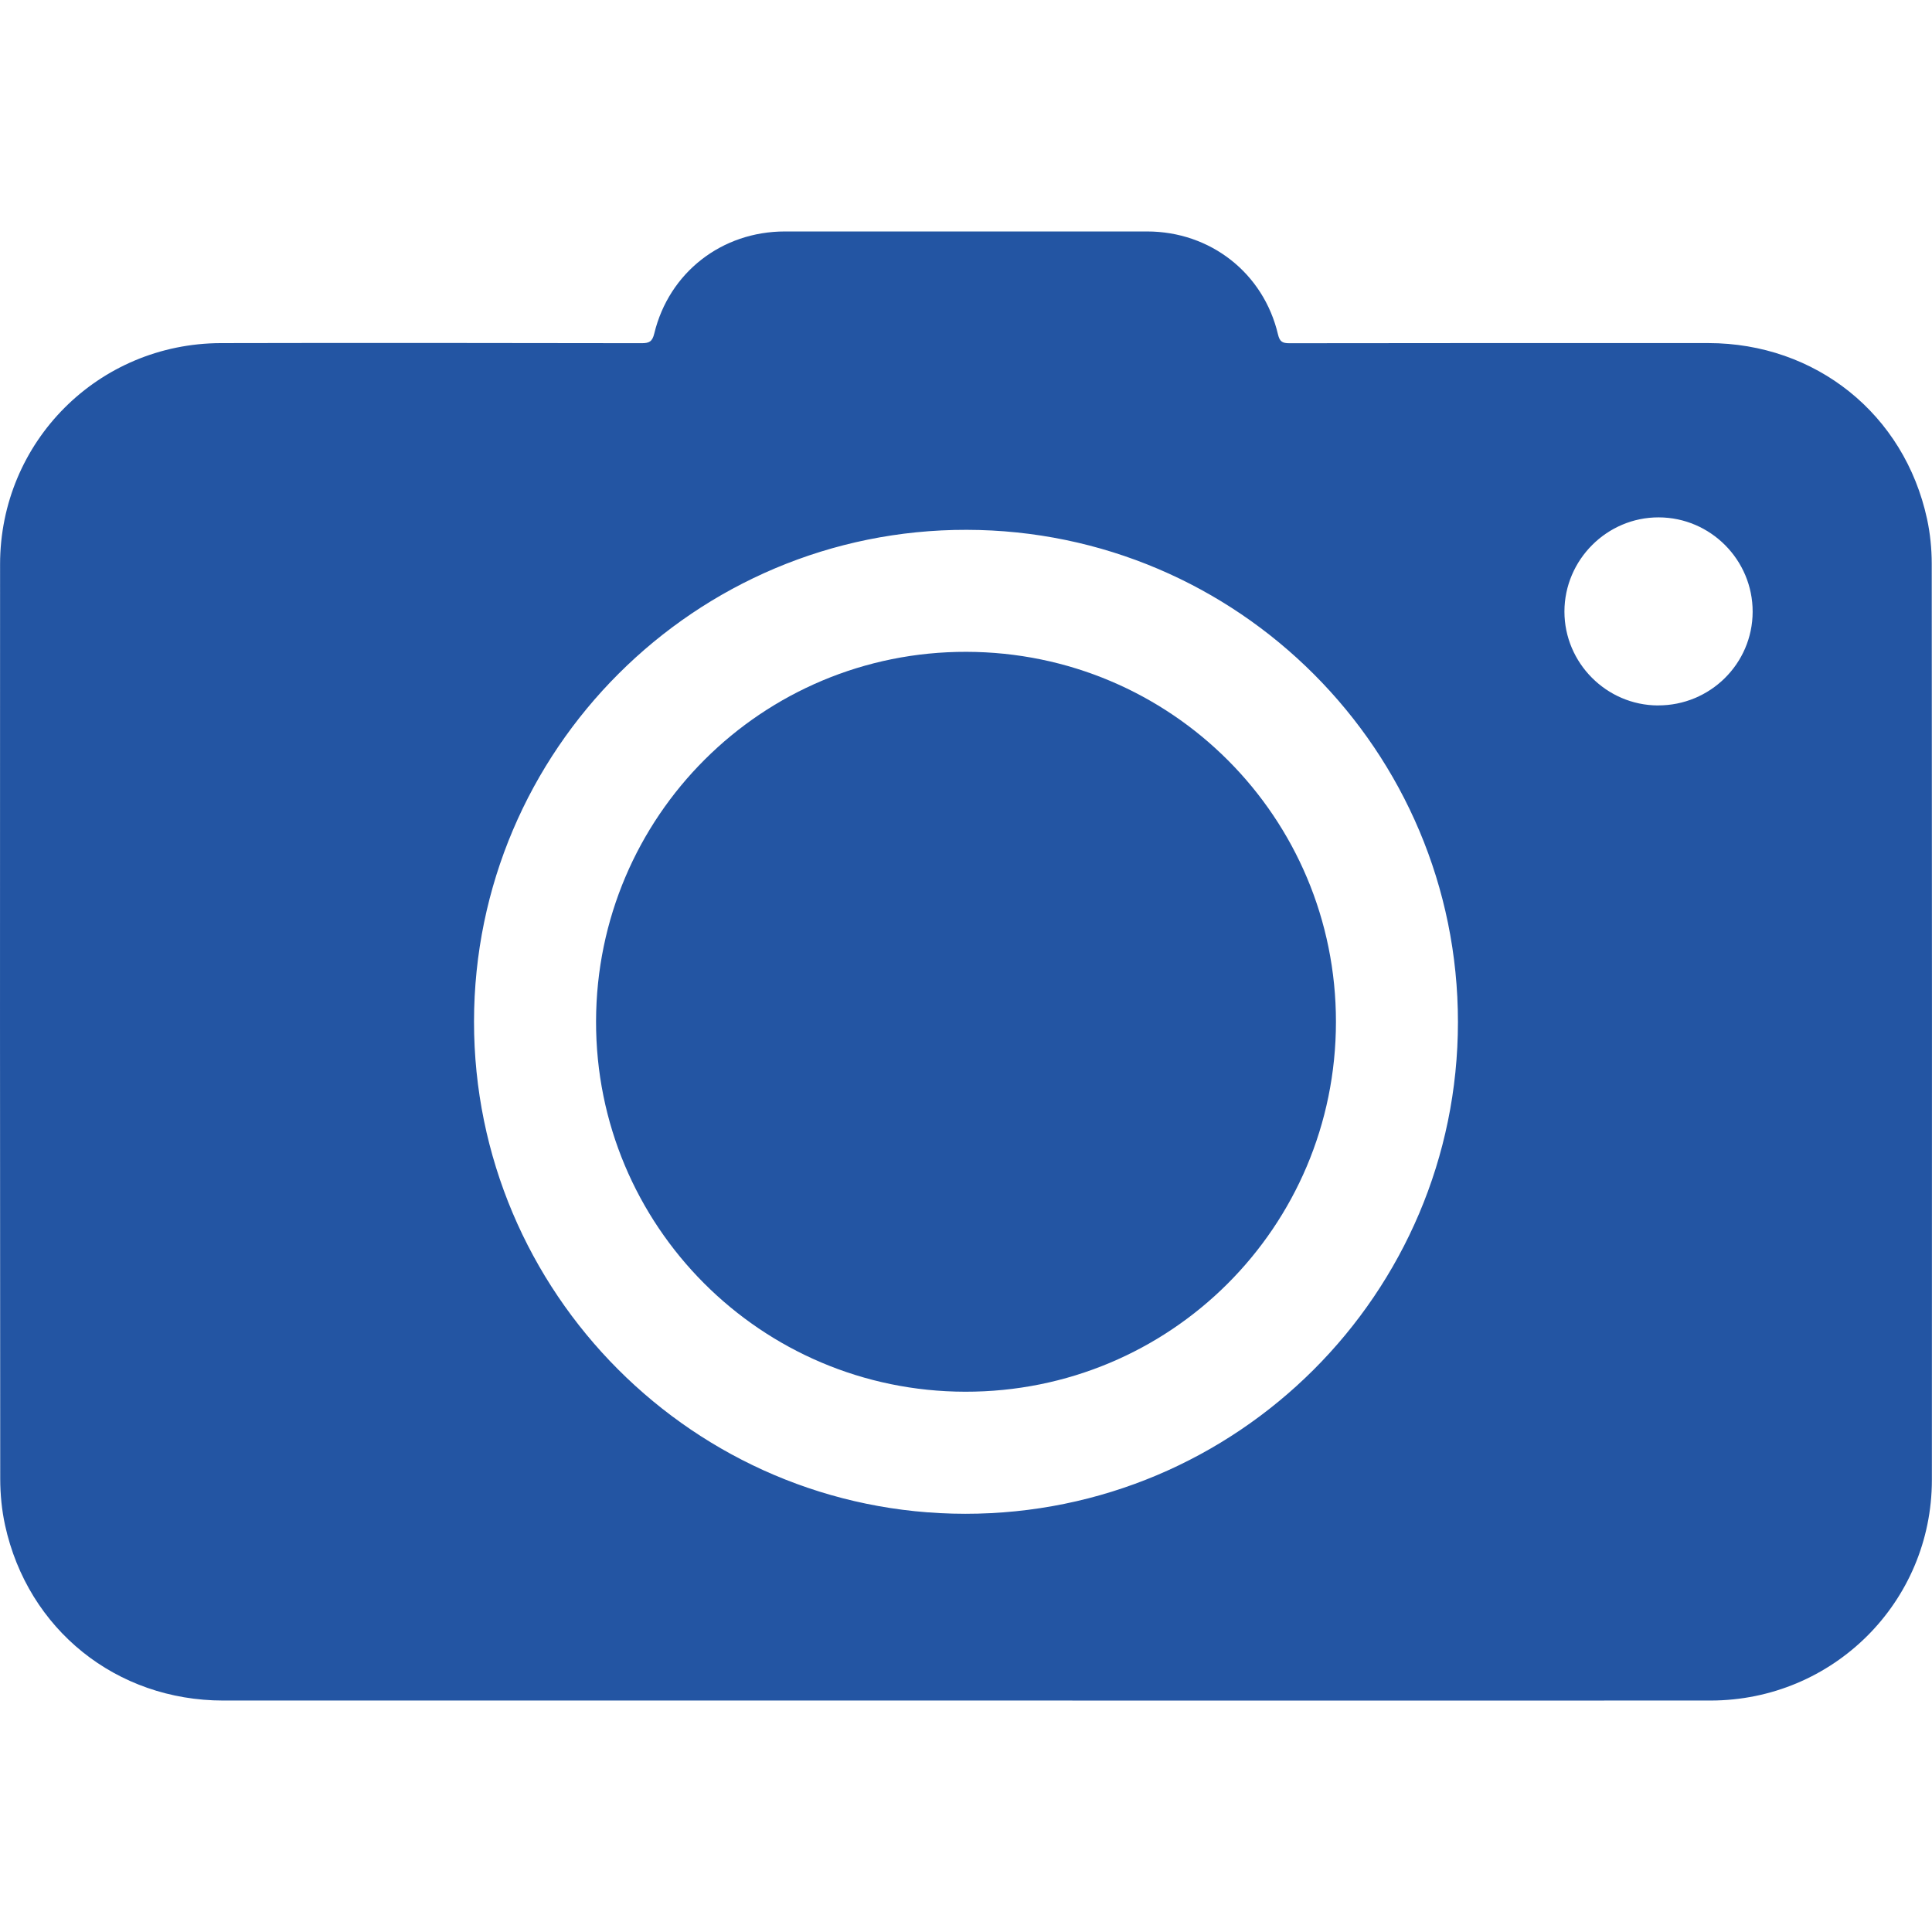 <?xml version="1.0" encoding="UTF-8"?>
<svg id="Layer_1" data-name="Layer 1" xmlns="http://www.w3.org/2000/svg" viewBox="0 0 512 512">
  <defs>
    <style>
      .cls-1 {
        fill: #2355a3;
        stroke-width: 0px;
      }
    </style>
  </defs>
  <path class="cls-1" d="M256,450.66c-65.61,0-131.22,0-196.83,0-28.32,0-51.78-18.78-57.83-46.47-.87-3.99-1.27-8.16-1.28-12.25C0,311.14-.02,230.34.02,149.53c.02-32.47,26.02-58.53,58.53-58.6,37.17-.09,74.34-.03,111.5.02,1.99,0,2.82-.41,3.34-2.57,3.91-16.18,17.91-27.04,34.61-27.04,32,0,64,0,95.99,0,16.77,0,30.86,11.02,34.69,27.28.46,1.94,1.18,2.34,3.02,2.34,37.01-.05,74.01-.06,111.02-.04,28.48.02,51.95,18.82,57.97,46.61.83,3.84,1.23,7.84,1.24,11.77.07,80.96.08,161.93.04,242.89-.01,32.39-26.19,58.45-58.66,58.47-65.77.03-131.54,0-197.32,0ZM386.37,270.87c.02-71.9-58.28-130.32-130.18-130.46-71.92-.14-130.53,58.35-130.57,130.31-.04,71.87,58.39,130.42,130.18,130.45,72.06.03,130.55-58.35,130.57-130.3ZM439.37,186.94c13.82.05,25.06-11.05,25.1-24.79.04-13.75-11.15-25.01-24.89-25.04-13.7-.04-24.98,11.23-24.99,24.96,0,13.63,11.15,24.83,24.78,24.88Z"/>
  <path class="cls-1" d="M354.04,270.83c-.04,54.34-43.9,98.09-98.26,97.99-54.19-.09-97.94-44.01-97.82-98.2.13-54.26,43.97-97.99,98.14-97.88,54.27.11,97.97,43.87,97.94,98.09Z"/>
</svg>